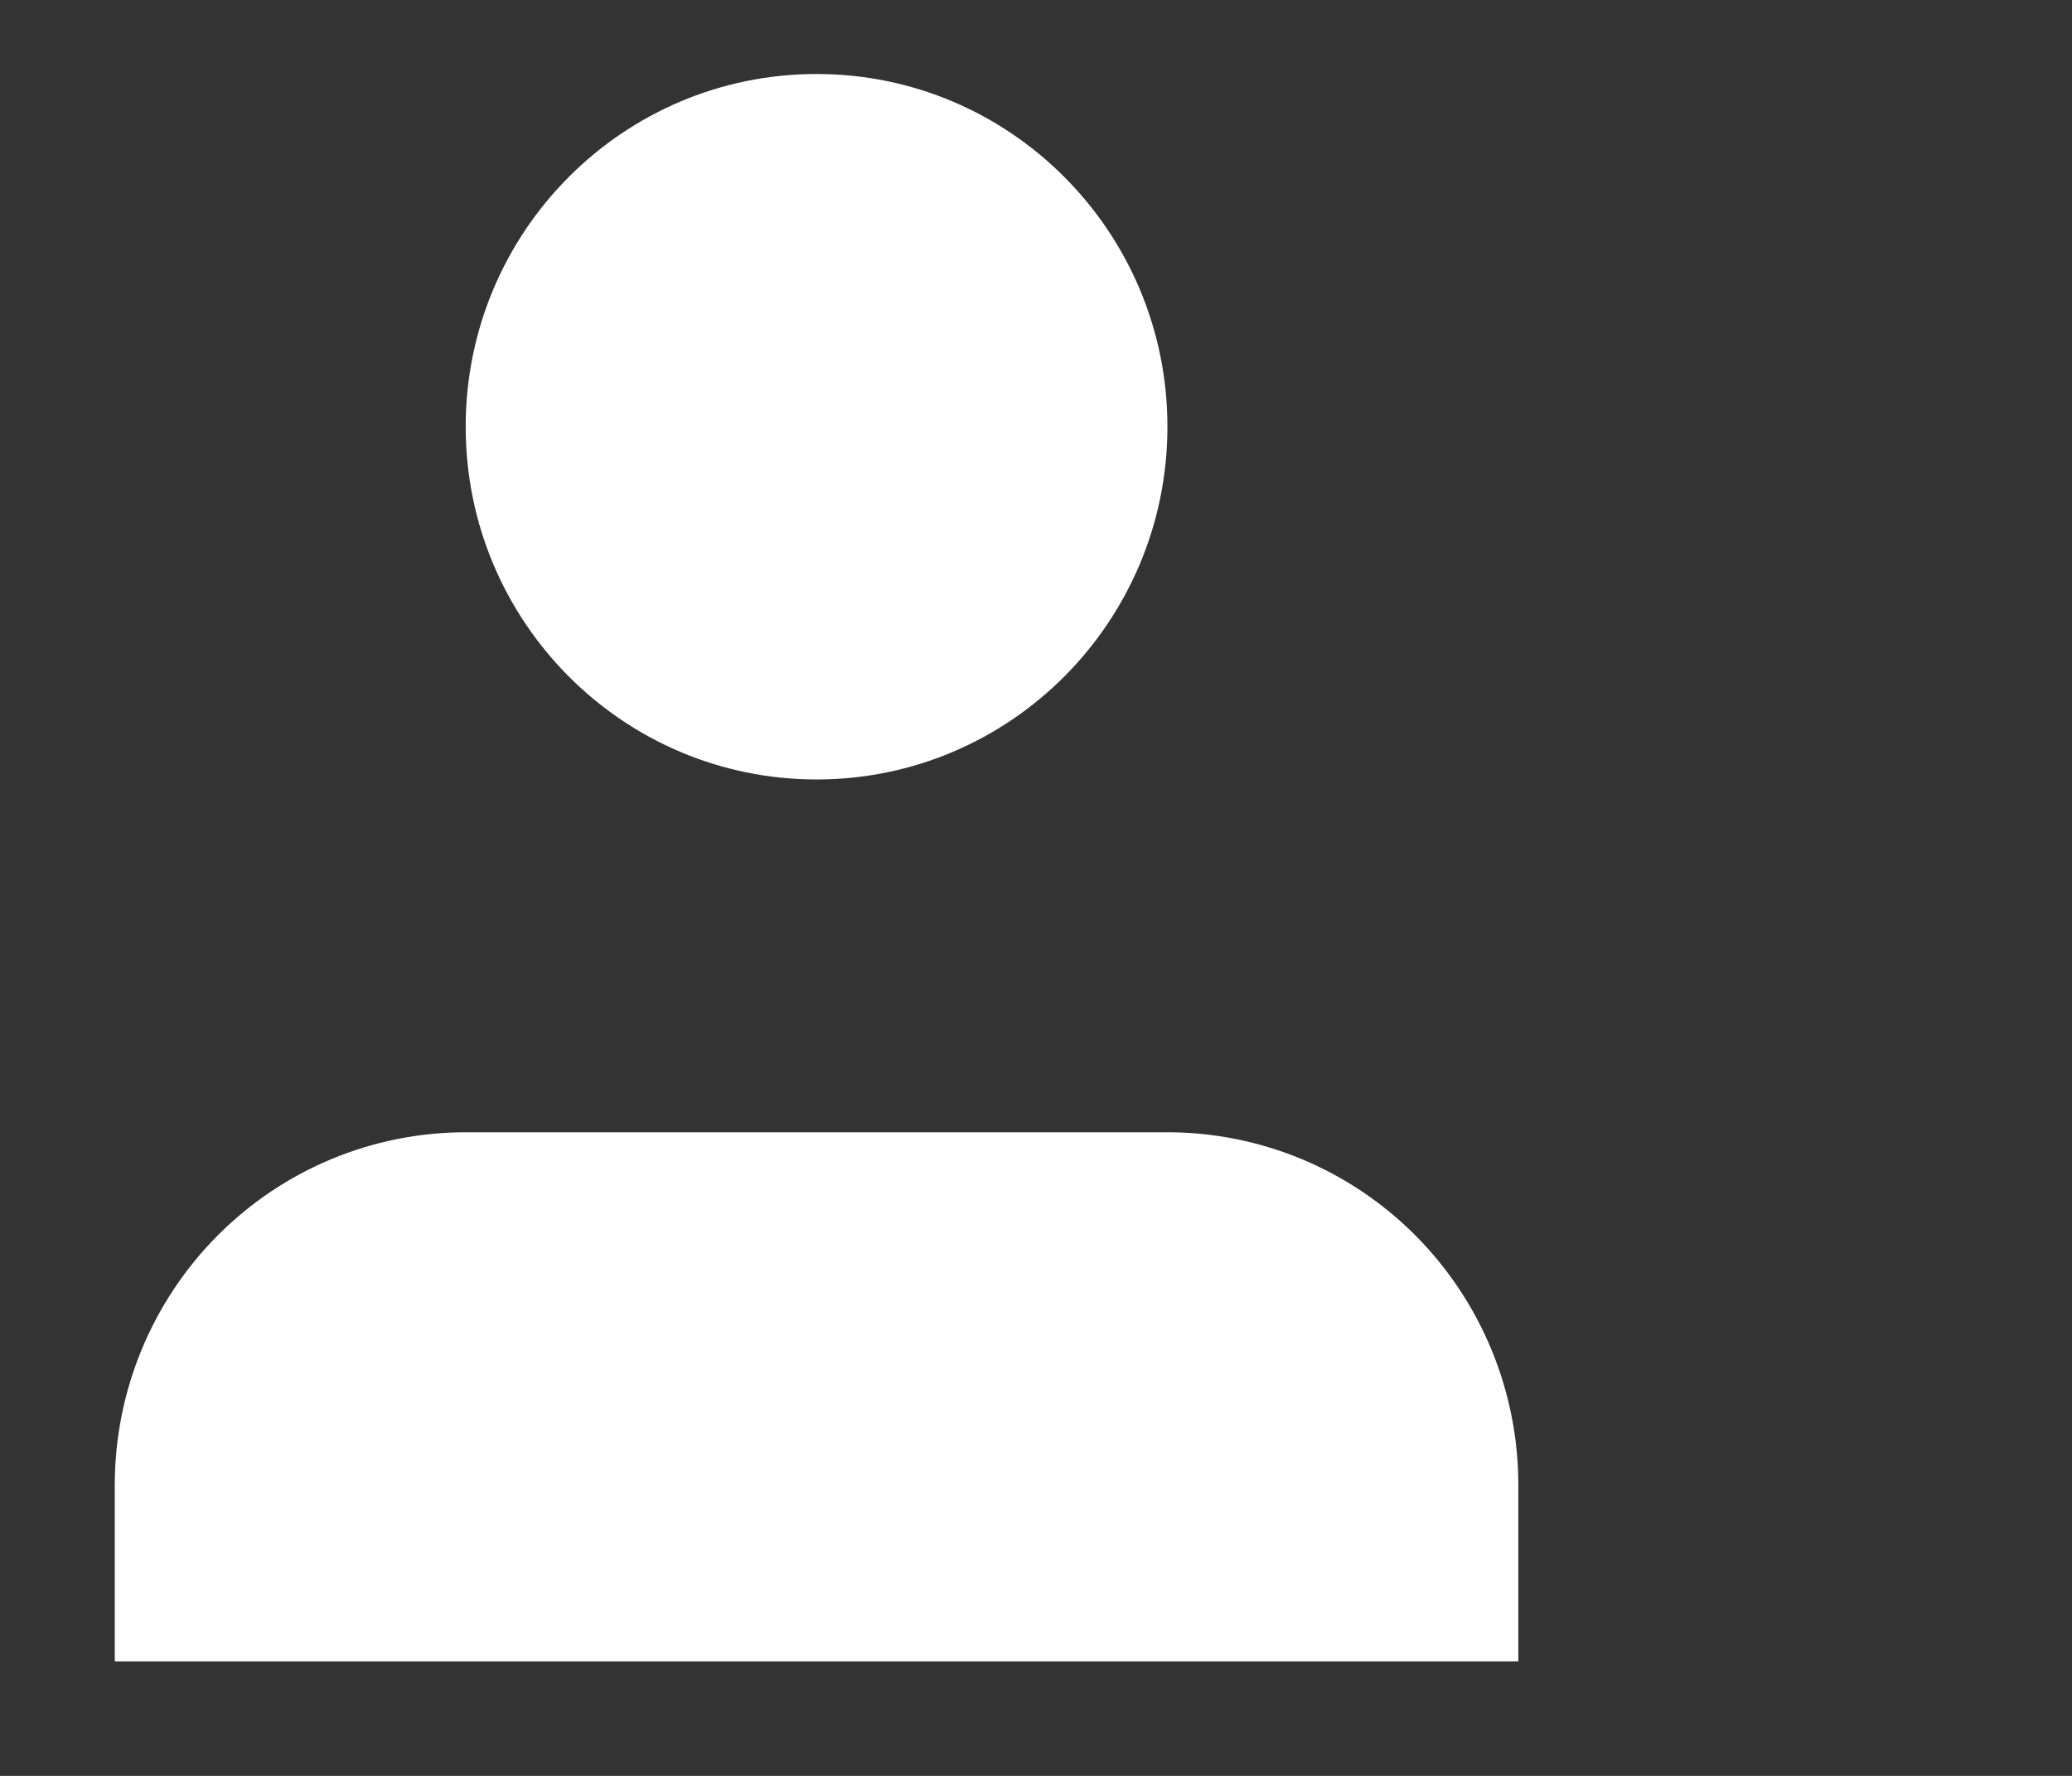 <svg xmlns="http://www.w3.org/2000/svg" width="28" height="24" viewBox="0 0 28 24" fill="none">
<rect x="0" y="0" width="28" height="24" fill="#333333" stroke="none"/>
<path d="M17.121 10.534C19.739 10.534 21.862 8.4 21.862 5.767C21.862 3.134 19.739 1 17.121 1C14.502 1 12.379 3.134 12.379 5.767C12.379 8.4 14.502 10.534 17.121 10.534Z"  stroke-width="1.788" stroke-linecap="round" stroke-linejoin="round"/>
<path d="M26.604 22.452V20.069C26.604 18.804 26.104 17.592 25.215 16.698C24.326 15.804 23.119 15.302 21.862 15.302H12.379C11.121 15.302 9.915 15.804 9.026 16.698C8.136 17.592 7.637 18.804 7.637 20.069V22.452"  stroke-width="1.788"/>
<path d="M20.518 22.452V20.069C20.518 18.804 20.018 17.592 19.129 16.698C18.24 15.804 17.034 15.302 15.776 15.302H6.293C5.035 15.302 3.829 15.804 2.94 16.698C2.051 17.592 1.551 18.804 1.551 20.069V22.452" fill="white"/>
<path d="M1.551 22.452V20.069C1.551 18.804 2.051 17.592 2.94 16.698C3.829 15.804 5.035 15.302 6.293 15.302H15.776C17.034 15.302 18.24 15.804 19.129 16.698C20.018 17.592 20.518 18.804 20.518 20.069V22.452H0.682"  stroke-width="1.788"/>
<path d="M11.035 10.534C13.653 10.534 15.776 8.4 15.776 5.767C15.776 3.134 13.653 1 11.035 1C8.416 1 6.293 3.134 6.293 5.767C6.293 8.4 8.416 10.534 11.035 10.534Z" fill="white"  stroke-width="1.788" stroke-linecap="round" stroke-linejoin="round"/>
</svg>

